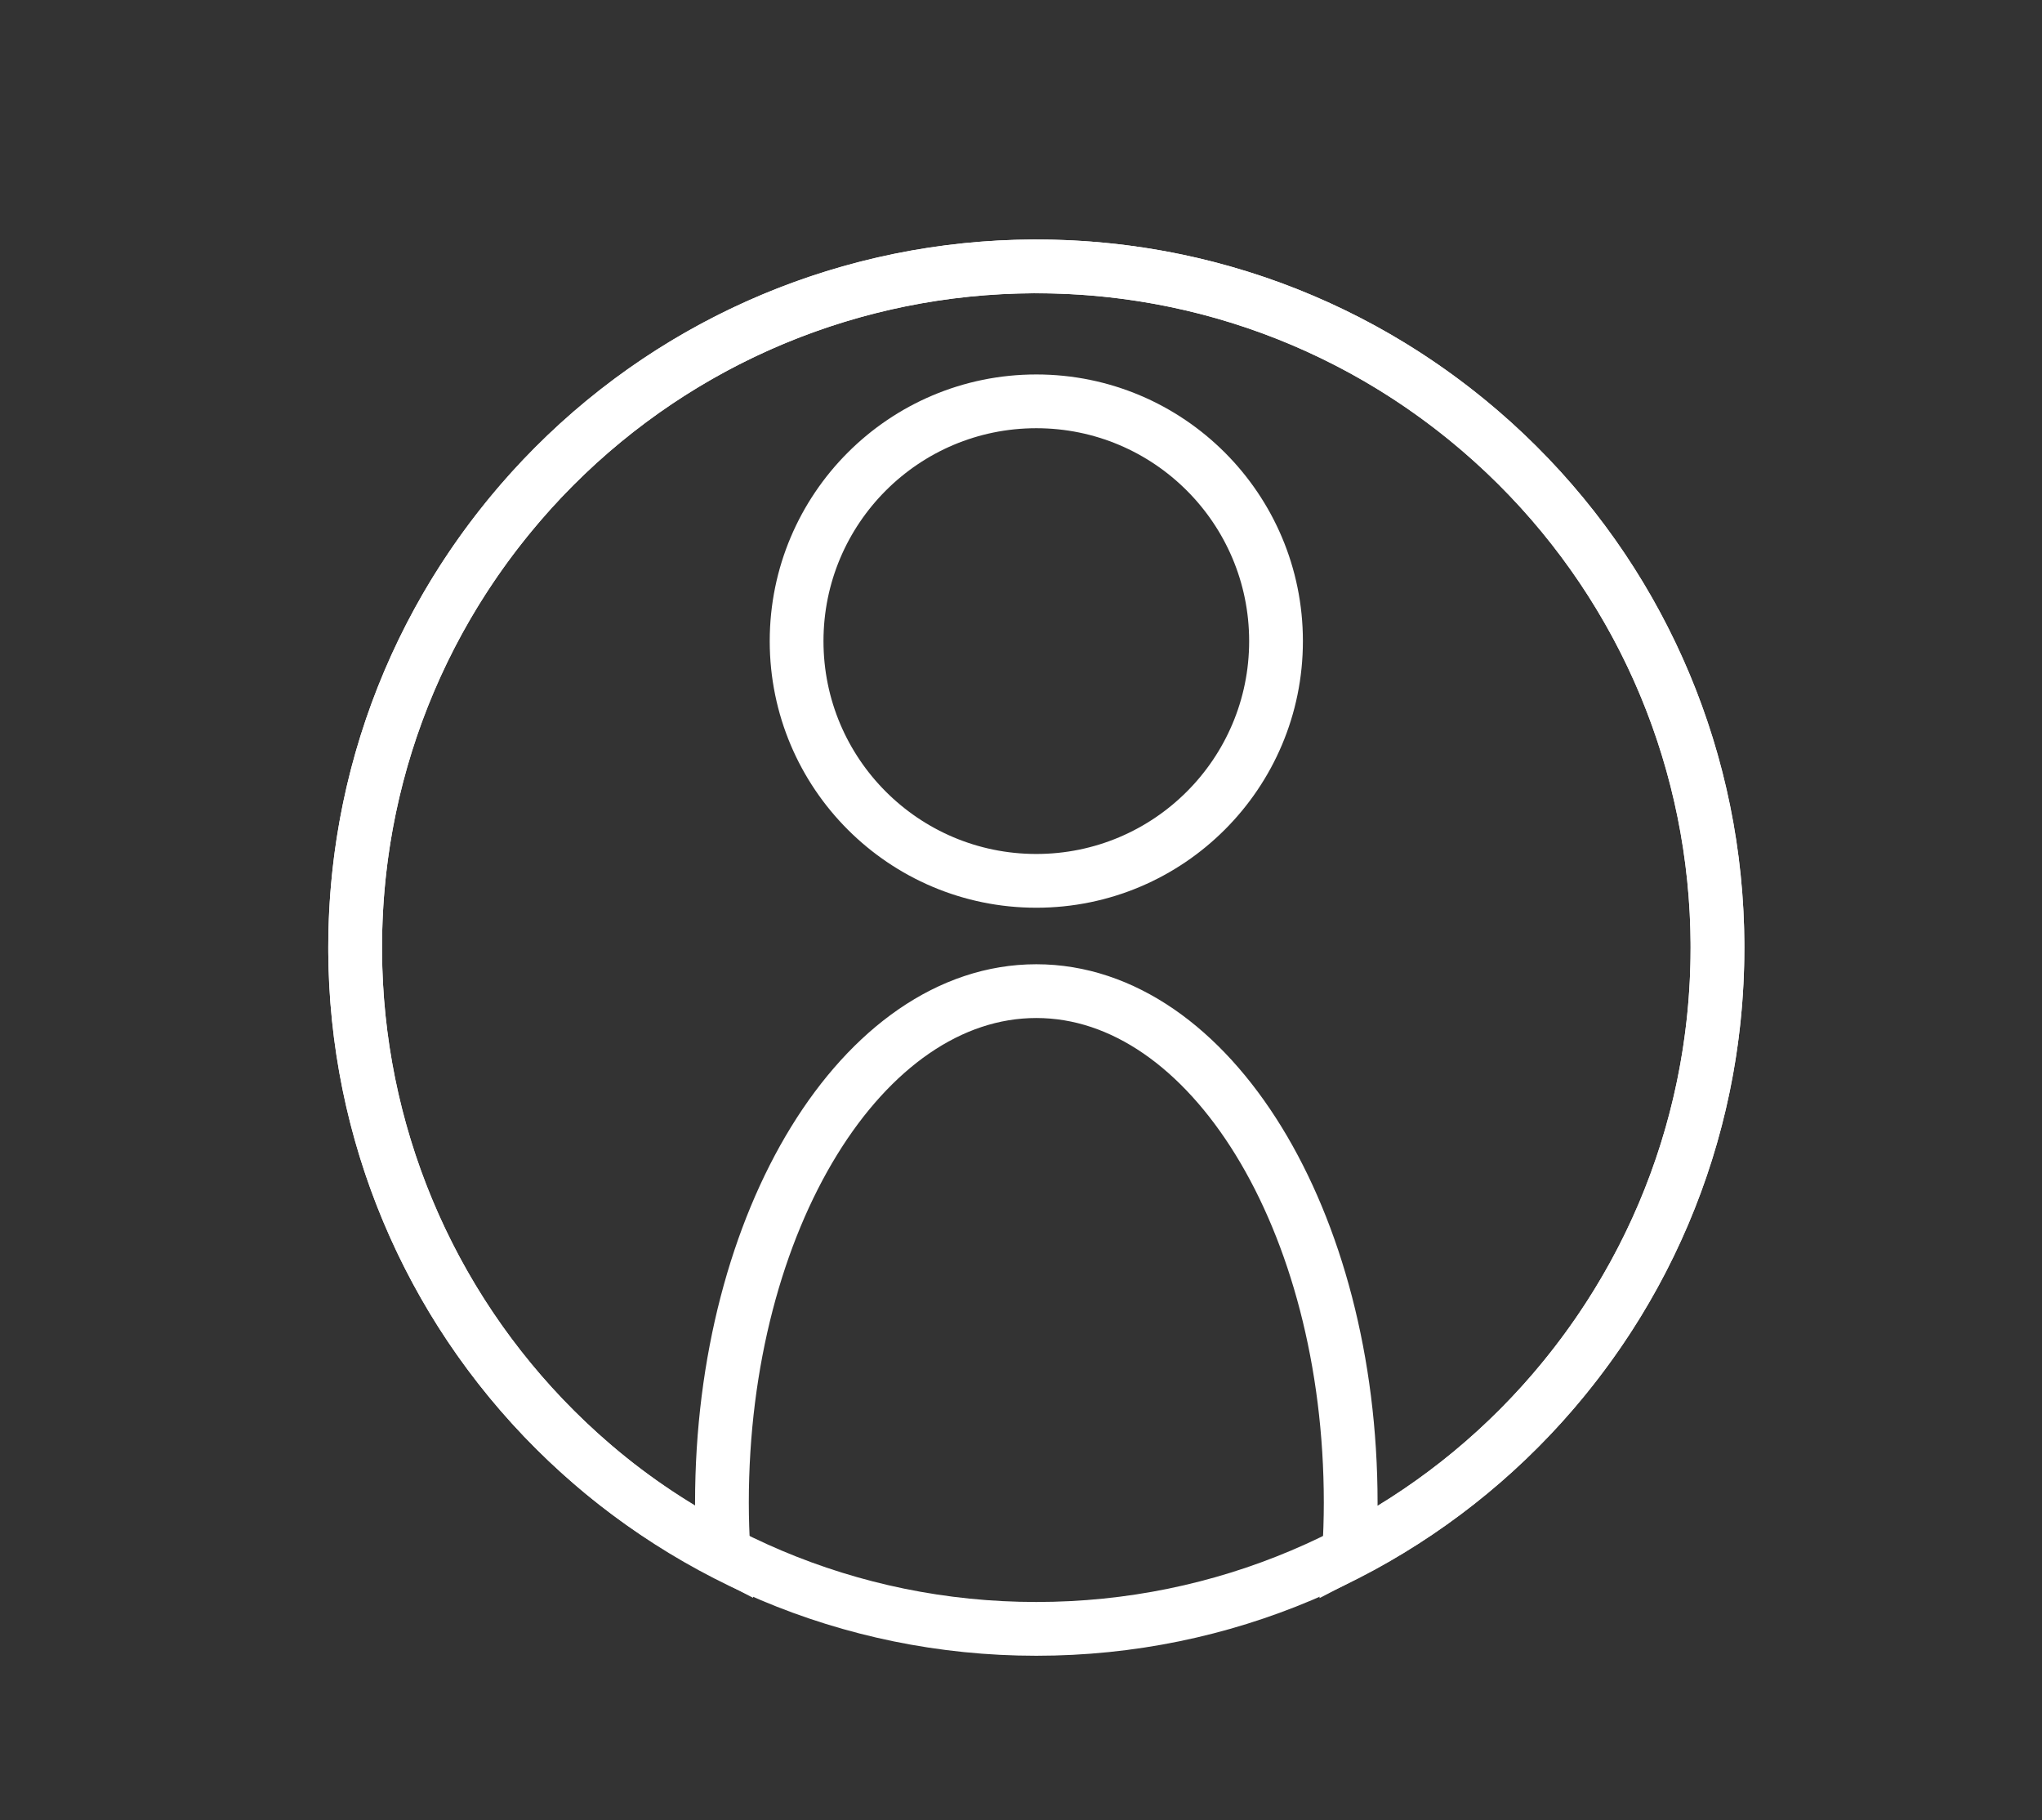 <svg width="46" height="41" viewBox="0 0 46 41" fill="none" xmlns="http://www.w3.org/2000/svg">
<rect x="0" y="0" width="46" height="41" fill="#333333" stroke="none"/>
<path d="M23.345 36.69C31.82 36.69 38.69 29.82 38.69 21.345C38.69 12.87 31.82 6 23.345 6C14.87 6 8 12.87 8 21.345C8 29.82 14.87 36.69 23.345 36.69Z" stroke="white" stroke-width="1.211" stroke-miterlimit="10"/>
<path d="M23.345 19.841C26.328 19.841 28.745 17.423 28.745 14.441C28.745 11.458 26.328 9.04 23.345 9.04C20.362 9.04 17.945 11.458 17.945 14.441C17.945 17.423 20.362 19.841 23.345 19.841Z" stroke="white" stroke-width="1.211" stroke-miterlimit="10"/>
<path d="M33.3 9.668C26.851 4.17 17.166 4.941 11.668 11.39C6.17 17.84 6.941 27.524 13.39 33.022C14.3 33.798 15.28 34.435 16.298 34.963C16.276 34.595 16.263 34.223 16.263 33.846C16.263 27.483 19.434 22.325 23.345 22.325C27.256 22.325 30.427 27.483 30.427 33.846C30.427 34.226 30.414 34.601 30.392 34.971C32.11 34.084 33.691 32.862 35.023 31.3C40.52 24.85 39.749 15.165 33.3 9.668Z" stroke="white" stroke-width="1.211" stroke-miterlimit="10"/>
</svg>
